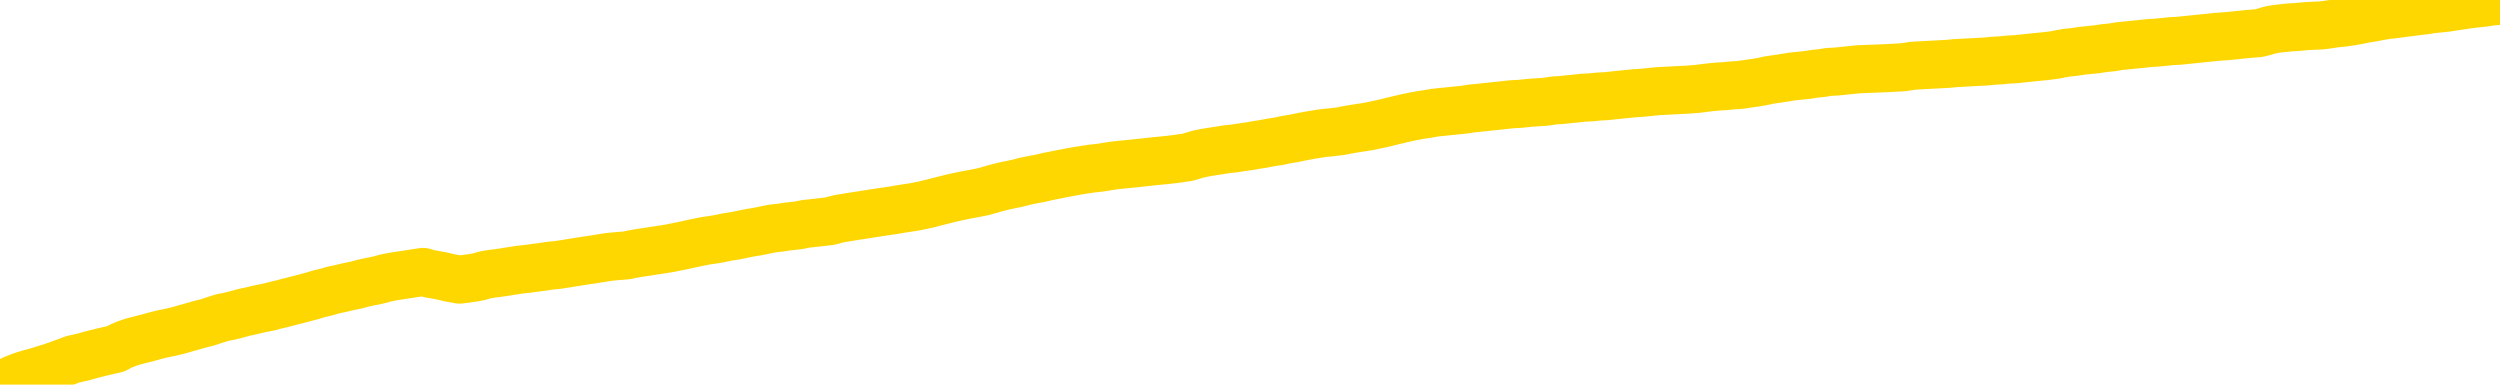<svg xmlns="http://www.w3.org/2000/svg" version="1.1" viewBox="0 0 6500 1000">
	<path fill="none" stroke="gold" stroke-width="125" stroke-linecap="round" stroke-linejoin="round" d="M0 5355  L-723364 5355 L-720760 5355 L-719092 5355 L-700763 5354 L-700592 5354 L-693435 5353 L-693401 5353 L-679971 5353 L-677049 5353 L-663708 5353 L-659539 5352 L-658379 5350 L-657760 5349 L-655748 5348 L-651976 5348 L-651376 5347 L-651047 5347 L-650834 5346 L-650293 5346 L-649055 5344 L-647876 5342 L-645011 5340 L-644489 5338 L-639633 5337 L-636696 5337 L-636653 5336 L-636345 5336 L-636093 5335 L-633498 5335 L-629243 5335 L-629225 5335 L-627988 5335 L-626110 5335 L-624157 5334 L-623209 5334 L-622938 5333 L-622628 5333 L-622530 5333 L-621700 5333 L-619669 5333 L-619379 5331 L-617232 5330 L-617077 5328 L-613420 5327 L-613169 5328 L-613071 5327 L-612554 5328 L-610403 5329 L-609474 5331 L-607948 5332 L-606708 5332 L-605162 5332 L-602200 5331 L-601078 5331 L-600769 5330 L-599558 5330 L-596551 5333 L-596531 5332 L-596184 5332 L-595971 5332 L-595845 5328 L-595603 5328 L-595565 5327 L-595545 5327 L-595526 5326 L-595467 5326 L-595409 5325 L-595391 5325 L-594948 5324 L-593708 5324 L-592162 5323 L-588775 5323 L-583048 5323 L-582847 5322 L-581211 5322 L-579489 5322 L-578057 5322 L-577825 5321 L-577109 5321 L-570977 5321 L-570609 5320 L-570455 5320 L-569877 5319 L-569584 5319 L-568617 5318 L-568307 5318 L-567708 5317 L-566102 5317 L-565367 5317 L-565057 5318 L-564289 5318 L-562253 5317 L-561827 5317 L-561015 5316 L-553586 5316 L-553063 5315 L-552890 5315 L-552155 5314 L-550587 5314 L-550181 5314 L-547956 5313 L-547008 5313 L-546583 5313 L-546253 5313 L-545209 5312 L-543101 5312 L-542849 5311 L-542230 5311 L-541417 5311 L-539309 5310 L-539261 5310 L-537333 5309 L-537007 5309 L-536872 5308 L-536369 5308 L-534956 5307 L-534453 5306 L-533931 5306 L-530372 5305 L-529637 5304 L-527212 5304 L-525922 5303 L-525515 5303 L-522363 5303 L-522208 5303 L-522188 5303 L-521821 5303 L-520563 5303 L-519848 5304 L-518958 5304 L-518551 5304 L-517623 5304 L-516514 5303 L-516211 5304 L-509962 5305 L-509015 5305 L-507388 5306 L-506887 5306 L-503211 5306 L-502379 5307 L-498425 5307 L-497014 5306 L-494524 5306 L-493848 5305 L-493809 5305 L-492938 5305 L-489727 5305 L-486864 5304 L-485896 5304 L-484775 5304 L-484756 5303 L-483131 5303 L-482666 5302 L-482575 5302 L-476205 5301 L-475257 5301 L-472800 5301 L-471927 5300 L-470691 5300 L-468690 5300 L-468292 5299 L-466856 5299 L-464830 5299 L-464617 5298 L-463437 5298 L-461928 5298 L-461908 5297 L-459896 5297 L-459026 5297 L-458156 5296 L-457571 5296 L-457034 5295 L-456376 5295 L-455138 5294 L-454577 5294 L-453396 5294 L-452158 5293 L-452120 5293 L-451733 5293 L-451191 5292 L-450418 5292 L-449295 5292 L-447206 5291 L-446873 5291 L-446587 5290 L-445658 5290 L-445175 5290 L-444440 5289 L-440808 5289 L-439681 5289 L-439526 5289 L-438500 5288 L-434786 5288 L-433568 5287 L-431750 5287 L-428964 5287 L-428402 5286 L-424515 5286 L-422038 5286 L-420703 5286 L-420200 5286 L-419717 5285 L-417027 5285 L-413256 5285 L-410798 5285 L-409619 5285 L-408979 5285 L-406620 5285 L-406542 5284 L-405495 5284 L-405401 5284 L-404899 5284 L-404453 5284 L-404395 5284 L-404182 5284 L-401222 5283 L-398515 5283 L-398360 5283 L-394839 5282 L-394316 5282 L-393349 5281 L-393000 5281 L-391956 5281 L-391027 5280 L-390602 5280 L-389093 5280 L-388126 5280 L-388107 5279 L-386211 5261 L-386095 5242 L-386047 5224 L-386023 5205 L-383019 5205 L-380988 5204 L-379227 5204 L-378860 5204 L-378414 5203 L-378047 5203 L-377633 5203 L-375648 5202 L-375435 5202 L-375280 5202 L-373675 5202 L-372553 5202 L-371605 5202 L-370348 5201 L-368703 5201 L-367524 5200 L-360934 5200 L-360888 5200 L-360482 5200 L-359437 5199 L-359301 5199 L-357619 5199 L-357599 5198 L-356262 5198 L-355026 5198 L-354872 5197 L-354498 5197 L-354291 5197 L-353982 5196 L-353208 5196 L-350887 5196 L-350229 5195 L-348101 5195 L-346379 5195 L-346185 5194 L-343632 5194 L-343355 5194 L-343167 5193 L-342335 5193 L-341562 5193 L-340864 5192 L-335864 5192 L-335488 5192 L-331235 5192 L-330748 5216 L-330729 5216 L-330650 5216 L-330574 5216 L-330554 5190 L-329742 5190 L-328988 5190 L-327769 5189 L-326337 5189 L-326241 5189 L-326066 5189 L-325712 5189 L-324402 5188 L-322545 5188 L-320843 5188 L-320340 5187 L-320075 5187 L-319682 5187 L-319547 5187 L-318638 5186 L-318261 5186 L-317333 5186 L-316994 5186 L-316954 5186 L-316916 5186 L-315001 5186 L-314827 5185 L-313298 5185 L-312970 5185 L-312854 5185 L-312447 5184 L-312099 5184 L-310455 5184 L-309904 5183 L-309661 5183 L-309120 5183 L-308288 5182 L-307747 5182 L-306212 5182 L-306120 5181 L-306083 5181 L-305947 5181 L-305560 5181 L-304535 5180 L-302659 5180 L-302562 5180 L-301962 5188 L-301595 5196 L-301110 5205 L-301072 5214 L-300298 5214 L-300241 5214 L-300066 5213 L-299873 5213 L-298268 5213 L-298248 5212 L-298092 5213 L-297977 5213 L-296797 5213 L-296643 5214 L-295976 5214 L-293528 5235 L-291013 5256 L-288343 5276 L-280644 5297 L-274976 5297 L-272761 5296 L-272738 5296 L-271764 5301 L-271744 5301 L-270881 5301 L-268140 5301 L-262342 5295 L-262188 5295 L-259403 5294 L-245794 5294 L-245048 5294 L-240638 5293 L-224291 5293 L-224059 5292 L-223522 5292 L-215063 5292 L-206357 5292 L-206145 5291 L-204172 5291 L-201386 5291 L-196899 5291 L-196744 5291 L-196575 5291 L-196434 5291 L-196144 5290 L-196105 5290 L-195834 5290 L-195662 5290 L-195252 5289 L-194132 5289 L-192951 5289 L-191675 5289 L-188811 5288 L-185891 5288 L-183899 5288 L-182351 5287 L-179313 5287 L-169989 5287 L-169465 5287 L-163741 5287 L-162234 5286 L-161419 5286 L-159736 5286 L-159015 5286 L-158846 5285 L-157801 5285 L-155734 5285 L-154372 5285 L-149928 5284 L-149831 5284 L-149792 5284 L-149773 5284 L-148941 5283 L-148863 5283 L-146291 5283 L-143041 5282 L-142887 5282 L-141938 5282 L-140197 5281 L-139482 5283 L-135941 5284 L-129364 5286 L-127946 5288 L-127926 5287 L-126975 5287 L-123501 5287 L-122748 5286 L-122186 5286 L-121404 5286 L-113900 5286 L-112301 5285 L-110727 5285 L-107542 5285 L-103209 5285 L-94639 5284 L-85893 5284 L-82819 5284 L-79553 5284 L-79007 5283 L-71869 5283 L-66202 5283 L-52137 5283 L-46126 5283 L-41420 5283 L-37416 5283 L-32309 5282 L-22595 5282 L-7024 5282 L-3941 5281 L-3639 5168 L-3620 5029 L-3601 4871 L-3581 4695 L-3561 4615 L-3542 4547 L-3524 4484 L-3496 4423 L-3475 4363 L-3447 4300 L-3412 4230 L-3398 4171 L-3385 4120 L-3367 4078 L-3348 4047 L-3328 4015 L-3310 3983 L-3290 3951 L-3271 3919 L-3249 3886 L-3233 3853 L-3214 3821 L-3193 3791 L-3173 3760 L-3155 3726 L-3136 3692 L-3117 3656 L-3096 3621 L-3078 3587 L-3059 3556 L-3038 3525 L-3013 3494 L-2999 3465 L-2981 3437 L-2962 3407 L-2942 3379 L-2923 3348 L-2904 3316 L-2884 3287 L-2864 3258 L-2846 3231 L-2827 3205 L-2806 3181 L-2786 3158 L-2769 3138 L-2750 3118 L-2730 3099 L-2711 3081 L-2691 3064 L-2672 3047 L-2652 3034 L-2633 3020 L-2614 3007 L-2595 2994 L-2568 2977 L-2547 2959 L-2519 2940 L-2485 2918 L-2471 2900 L-2458 2885 L-2439 2870 L-2420 2858 L-2400 2845 L-2382 2831 L-2362 2816 L-2342 2801 L-2322 2788 L-2304 2775 L-2285 2762 L-2265 2748 L-2245 2732 L-2227 2714 L-2208 2695 L-2188 2676 L-2168 2656 L-2149 2636 L-2131 2616 L-2110 2593 L-2085 2568 L-2070 2544 L-2053 2521 L-2033 2498 L-2014 2476 L-1995 2452 L-1976 2427 L-1956 2403 L-1936 2379 L-1917 2356 L-1898 2334 L-1878 2313 L-1858 2291 L-1840 2271 L-1821 2253 L-1801 2234 L-1782 2218 L-1763 2201 L-1744 2184 L-1724 2168 L-1705 2151 L-1685 2134 L-1666 2118 L-1638 2101 L-1618 2086 L-1590 2070 L-1553 2051 L-1538 2033 L-1525 2016 L-1508 2001 L-1491 1989 L-1471 1979 L-1453 1969 L-1434 1959 L-1414 1950 L-1393 1940 L-1376 1930 L-1357 1919 L-1336 1907 L-1317 1895 L-1298 1882 L-1279 1869 L-1260 1855 L-1240 1840 L-1221 1825 L-1202 1810 L-1181 1796 L-1157 1781 L-1142 1766 L-1125 1752 L-1105 1736 L-1086 1722 L-1066 1706 L-1047 1690 L-1027 1674 L-1007 1659 L-989 1644 L-970 1630 L-950 1616 L-929 1603 L-912 1591 L-893 1578 L-873 1566 L-854 1553 L-834 1540 L-815 1529 L-795 1517 L-776 1505 L-757 1494 L-738 1482 L-710 1470 L-689 1458 L-661 1445 L-625 1426 L-611 1409 L-598 1392 L-580 1378 L-562 1369 L-543 1360 L-524 1348 L-504 1336 L-485 1323 L-463 1309 L-445 1294 L-428 1279 L-408 1262 L-387 1245 L-369 1227 L-350 1208 L-331 1189 L-310 1171 L-292 1155 L-273 1141 L-252 1130 L-227 1120 L-213 1112 L-195 1103 L-176 1093 L-156 1083 L-137 1073 L-118 1063 L-99 1054 L-78 1047 L-60 1040 L-41 1031 L-21 1020 L0 1007 L16 995 L35 986 L55 978 L74 972 L93 967 L112 961 L132 955 L152 948 L171 941 L190 934 L217 928 L238 922 L266 915 L301 907 L314 900 L328 894 L346 888 L365 883 L385 878 L403 873 L423 868 L443 864 L464 859 L481 854 L499 849 L520 843 L540 838 L558 832 L577 826 L597 822 L617 817 L635 812 L654 808 L675 803 L700 798 L715 794 L732 790 L751 785 L771 780 L790 775 L809 770 L829 764 L850 759 L867 754 L886 750 L907 745 L927 741 L945 736 L964 732 L984 728 L1002 723 L1022 719 L1041 716 L1061 713 L1080 710 L1100 707 L1118 712 L1147 717 L1167 722 L1195 727 L1232 722 L1247 719 L1260 715 L1277 712 L1294 710 L1314 707 L1332 704 L1352 701 L1371 699 L1393 696 L1409 694 L1428 691 L1449 689 L1469 686 L1487 683 L1506 680 L1525 677 L1546 674 L1564 671 L1583 668 L1604 666 L1629 664 L1643 661 L1660 658 L1680 655 L1699 652 L1719 649 L1738 646 L1758 642 L1778 638 L1796 634 L1815 630 L1835 626 L1856 623 L1873 620 L1892 616 L1912 613 L1931 609 L1951 605 L1970 602 L1989 598 L2009 594 L2028 592 L2047 589 L2075 586 L2095 582 L2123 579 L2158 575 L2172 571 L2185 568 L2204 565 L2222 562 L2242 559 L2261 556 L2280 553 L2300 550 L2321 547 L2338 544 L2357 541 L2377 538 L2397 534 L2415 530 L2434 525 L2454 520 L2474 515 L2492 511 L2511 507 L2533 503 L2558 498 L2572 494 L2589 489 L2609 484 L2628 480 L2647 476 L2666 471 L2686 467 L2707 463 L2724 459 L2744 455 L2764 451 L2785 447 L2802 444 L2821 441 L2841 438 L2860 436 L2879 433 L2898 430 L2918 428 L2938 426 L2957 424 L2976 422 L3003 419 L3024 417 L3052 414 L3087 409 L3101 405 L3114 401 L3133 397 L3151 394 L3171 391 L3189 388 L3209 386 L3228 383 L3249 380 L3266 377 L3285 374 L3306 370 L3326 367 L3344 363 L3363 360 L3382 356 L3403 352 L3421 349 L3440 346 L3461 344 L3486 341 L3501 338 L3518 335 L3537 332 L3557 329 L3576 325 L3595 321 L3615 316 L3636 311 L3653 307 L3672 303 L3693 299 L3713 296 L3730 293 L3749 291 L3769 289 L3788 287 L3808 285 L3827 282 L3847 280 L3866 278 L3885 276 L3904 274 L3931 271 L3952 270 L3980 267 L4014 265 L4029 263 L4042 261 L4060 260 L4079 258 L4099 256 L4117 254 L4137 253 L4157 251 L4177 250 L4195 248 L4214 246 L4234 244 L4254 242 L4272 241 L4291 239 L4311 237 L4331 236 L4350 235 L4368 234 L4389 233 L4414 231 L4429 229 L4446 227 L4466 225 L4485 224 L4504 222 L4523 221 L4543 218 L4564 215 L4582 212 L4600 208 L4621 205 L4641 202 L4659 199 L4678 197 L4698 195 L4717 192 L4736 190 L4755 187 L4775 186 L4794 184 L4814 182 L4833 180 L4861 179 L4909 177 L4946 175 L4961 173 L4973 171 L4990 170 L5008 169 L5027 168 L5046 167 L5065 166 L5085 164 L5106 163 L5123 162 L5142 161 L5162 160 L5182 158 L5201 157 L5220 155 L5240 154 L5259 152 L5278 150 L5297 148 L5318 146 L5342 143 L5357 140 L5374 137 L5394 135 L5413 132 L5433 130 L5452 128 L5472 125 L5492 123 L5510 120 L5529 118 L5549 116 L5570 114 L5587 112 L5606 111 L5626 109 L5645 107 L5665 106 L5684 104 L5704 102 L5723 100 L5743 98 L5761 96 L5790 94 L5810 92 L5838 89 L5874 86 L5889 82 L5902 78 L5919 75 L5937 73 L5957 71 L5975 70 L5995 68 L6014 67 L6036 66 L6052 64 L6071 61 L6092 59 L6112 56 L6130 53 L6149 49 L6168 46 L6189 42 L6207 39 L6226 37 L6247 34 L6272 31 L6287 29 L6305 27 L6323 24 L6343 22 L6362 20 L6381 17 L6401 14 L6422 11 L6439 9 L6458 7 L6478 4 L6500 2" />
</svg>
